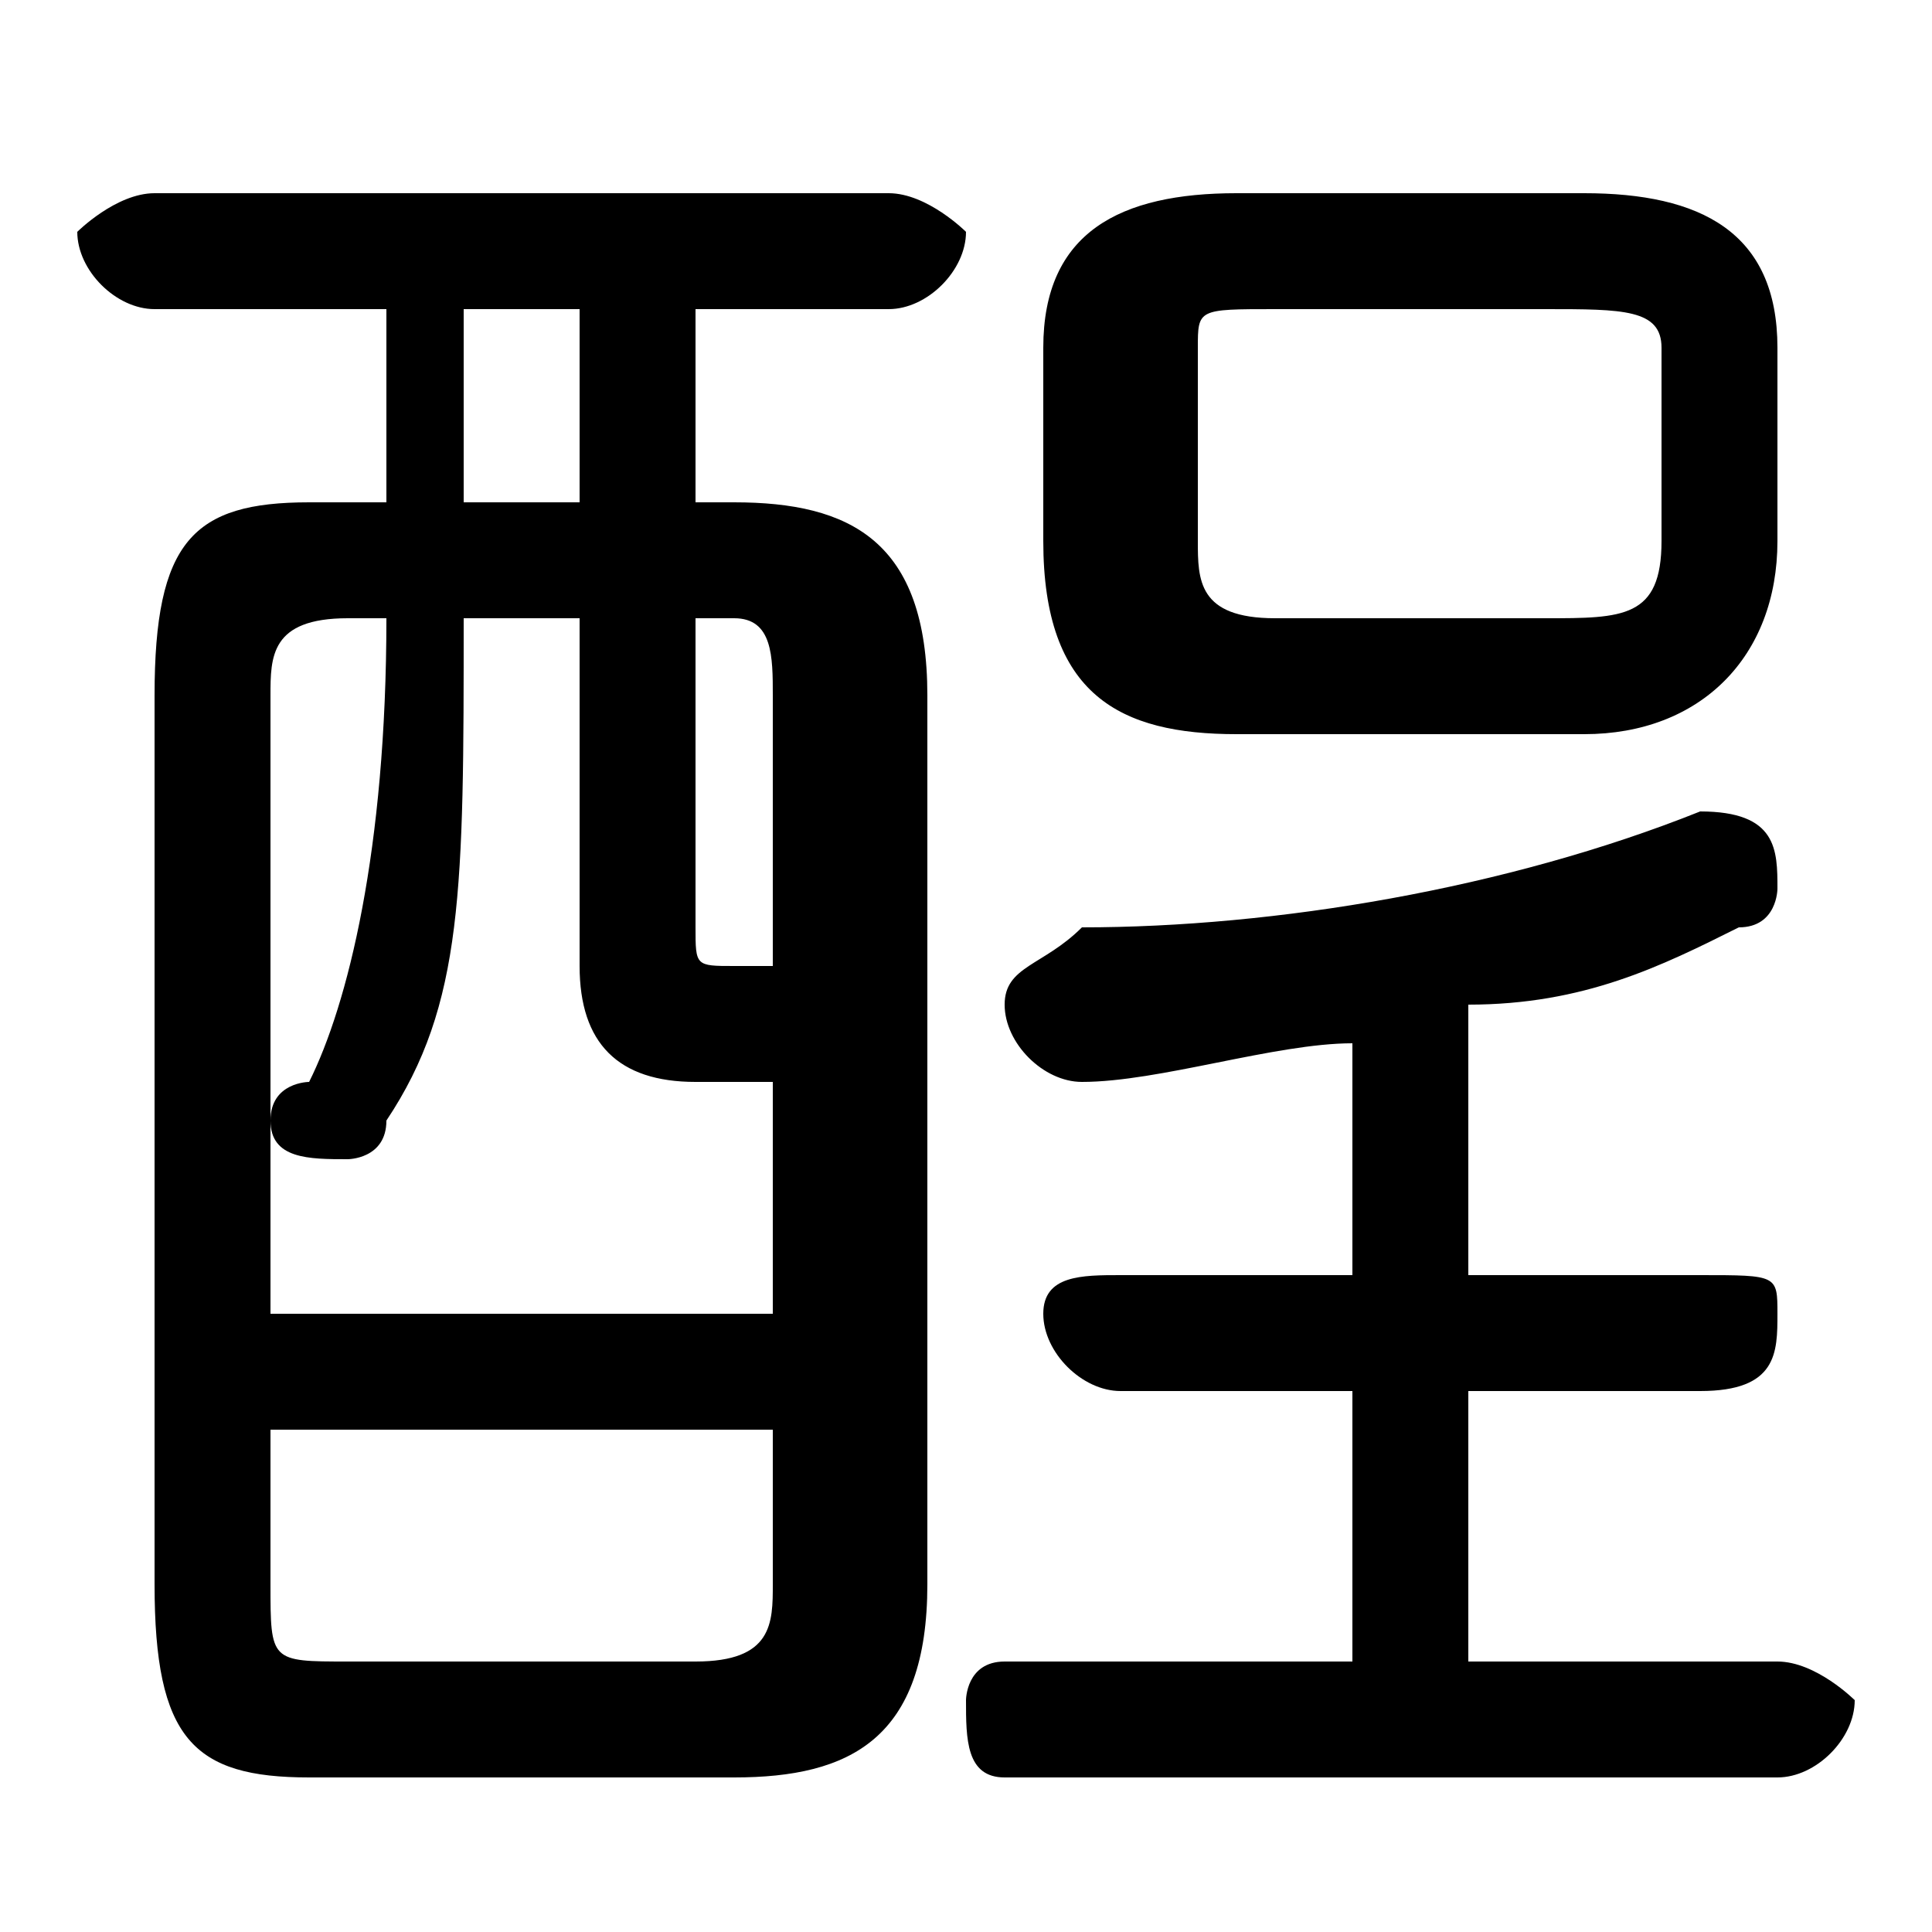 <svg xmlns="http://www.w3.org/2000/svg" viewBox="0 -44.0 50.0 50.0">
    <rect x="0" y="-44.0" width="50.0" height="50.0" fill="#808080" stroke="none"/>
    <g transform="scale(1, -1)">
        <!-- ボディの枠 -->
        <rect x="0" y="-6.0" width="50.0" height="50.0"
            stroke="white" fill="white"/>
        <!-- グリフ座標系の原点 -->
        <circle cx="0" cy="0" r="5" fill="white"/>
        <!-- グリフのアウトライン -->
        <g style="fill:black;stroke:#000000;stroke-width:0;stroke-linecap:round;stroke-linejoin:round;">
        <path d="M 18.0 31.0 L 18.0 36.0 L 23.0 36.0 C 24.0 36.0 25.0 37.0 25.0 38.0 C 25.0 38.0 24.0 39.0 23.0 39.0 L 4.0 39.0 C 3.0 39.0 2.0 38.0 2.0 38.0 C 2.0 37.0 3.0 36.0 4.0 36.0 L 10.0 36.0 L 10.0 31.0 L 8.0 31.0 C 5.0 31.0 4.0 30.0 4.0 26.0 L 4.0 3.0 C 4.0 -1.0 5.0 -2.0 8.0 -2.0 L 19.0 -2.0 C 22.0 -2.0 24.0 -1.0 24.0 3.0 L 24.0 26.0 C 24.0 30.0 22.0 31.0 19.0 31.0 Z M 18.0 28.0 L 19.0 28.0 C 20.0 28.0 20.0 27.0 20.0 26.0 L 20.0 19.0 C 20.0 19.0 19.0 19.0 19.0 19.0 C 18.0 19.0 18.0 19.0 18.0 20.0 Z M 20.0 10.0 L 7.0 10.0 L 7.0 26.0 C 7.0 27.0 7.0 28.0 9.0 28.0 L 10.0 28.0 C 10.0 22.0 9.0 18.0 8.0 16.0 C 8.0 16.0 7.0 16.0 7.0 15.0 C 7.0 14.0 8.0 14.0 9.0 14.0 C 9.0 14.0 10.0 14.0 10.0 15.0 C 12.0 18.0 12.0 21.0 12.0 28.0 L 15.0 28.0 L 15.0 19.0 C 15.0 17.0 16.0 16.0 18.0 16.0 C 19.0 16.0 20.0 16.0 20.0 16.0 Z M 15.0 31.0 L 12.0 31.0 L 12.0 36.0 L 15.0 36.0 Z M 9.0 1.0 C 7.0 1.0 7.0 1.0 7.0 3.0 L 7.0 7.0 L 20.0 7.0 L 20.0 3.0 C 20.0 2.0 20.0 1.0 18.0 1.0 Z M 41.0 25.0 C 44.0 25.0 46.0 27.0 46.0 30.0 L 46.0 35.0 C 46.0 38.0 44.0 39.0 41.0 39.0 L 32.0 39.0 C 29.0 39.0 27.0 38.0 27.0 35.0 L 27.0 30.0 C 27.0 26.0 29.0 25.0 32.0 25.0 Z M 33.0 28.0 C 31.0 28.0 31.0 29.0 31.0 30.0 L 31.0 35.0 C 31.0 36.0 31.0 36.0 33.0 36.0 L 40.0 36.0 C 42.0 36.0 43.0 36.0 43.0 35.0 L 43.0 30.0 C 43.0 28.0 42.0 28.0 40.0 28.0 Z M 35.0 11.0 L 29.0 11.0 C 28.0 11.0 27.0 11.0 27.0 10.0 C 27.0 9.0 28.0 8.0 29.0 8.0 L 35.0 8.0 L 35.0 1.0 L 26.0 1.0 C 25.0 1.0 25.0 0.0 25.0 -0.0 C 25.0 -1.0 25.0 -2.0 26.0 -2.0 L 46.0 -2.0 C 47.0 -2.0 48.0 -1.0 48.0 -0.0 C 48.0 0.0 47.0 1.0 46.0 1.0 L 38.0 1.0 L 38.0 8.0 L 44.0 8.0 C 46.0 8.0 46.0 9.0 46.0 10.0 C 46.0 11.0 46.0 11.0 44.0 11.0 L 38.0 11.0 L 38.0 18.0 C 41.0 18.0 43.0 19.0 45.0 20.0 C 46.0 20.0 46.0 21.0 46.0 21.0 C 46.0 22.0 46.0 23.0 44.0 23.0 C 44.0 23.0 44.0 23.0 44.0 23.0 C 39.0 21.0 33.0 20.0 28.0 20.0 C 27.0 19.0 26.0 19.0 26.0 18.0 C 26.0 17.0 27.0 16.0 28.0 16.0 C 30.0 16.0 33.0 17.0 35.0 17.0 Z"/>
    </g>
    </g>
</svg>
